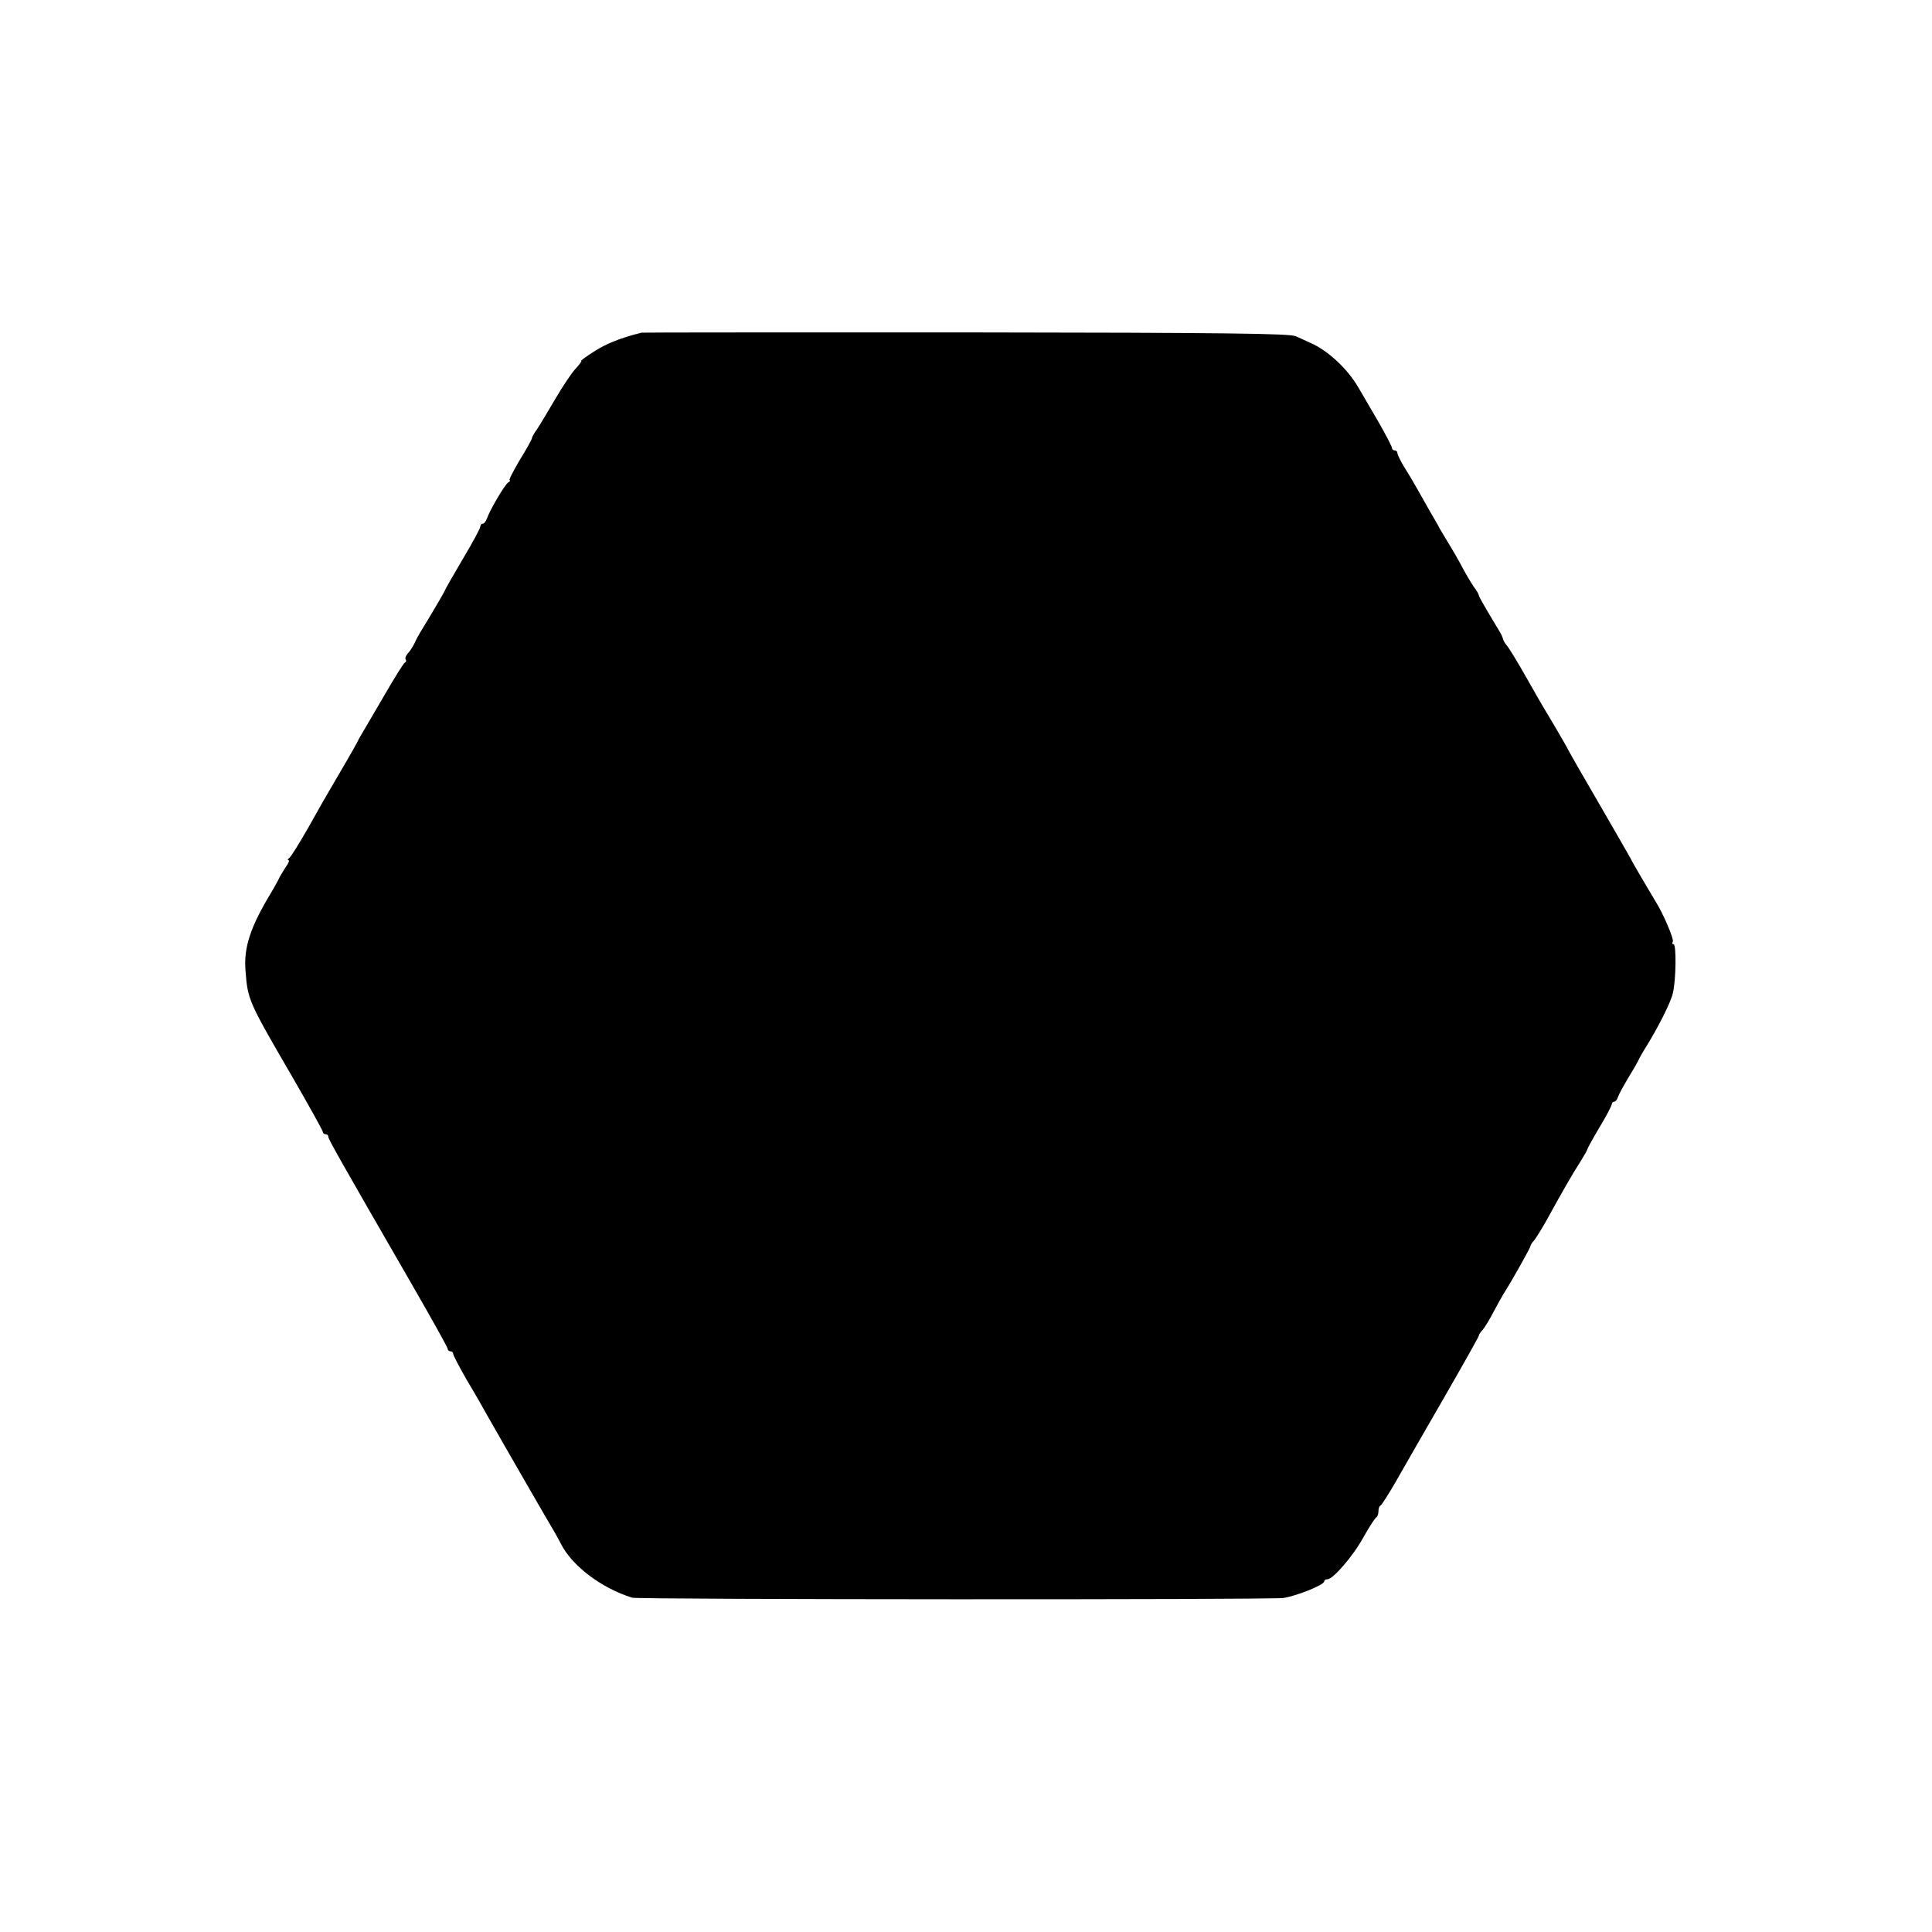 <?xml version="1.0" standalone="no"?>
<!DOCTYPE svg PUBLIC "-//W3C//DTD SVG 20010904//EN"
 "http://www.w3.org/TR/2001/REC-SVG-20010904/DTD/svg10.dtd">
<svg version="1.0" xmlns="http://www.w3.org/2000/svg"
 width="712pt" height="712pt" viewBox="0 0 712 712"
 preserveAspectRatio="xMidYMid meet">
<g transform="translate(0,712) scale(0.1,-0.1)"
fill="#000000" stroke="none">
<path d="M2364 5894 c-79 -20 -129 -40 -174 -69 -30 -19 -52 -35 -48 -35 3 0
-6 -13 -21 -29 -15 -16 -48 -66 -75 -112 -27 -46 -57 -96 -67 -111 -11 -15
-19 -30 -19 -34 0 -3 -20 -40 -45 -80 -24 -41 -41 -74 -37 -74 4 0 2 -4 -5 -8
-13 -8 -69 -104 -79 -134 -4 -10 -10 -18 -15 -18 -5 0 -9 -5 -9 -11 0 -6 -29
-60 -65 -120 -36 -61 -65 -112 -65 -114 0 -3 -45 -80 -91 -155 -5 -8 -15 -26
-21 -40 -7 -14 -18 -31 -25 -38 -7 -8 -11 -17 -8 -22 3 -5 2 -10 -3 -12 -4 -1
-39 -57 -77 -123 -39 -66 -75 -129 -82 -140 -7 -11 -15 -27 -19 -35 -6 -12
-54 -95 -104 -180 -5 -8 -37 -64 -71 -125 -34 -60 -67 -113 -73 -117 -6 -4 -7
-8 -3 -8 5 0 0 -12 -11 -27 -10 -16 -22 -35 -25 -43 -4 -8 -15 -28 -25 -45
-79 -130 -105 -207 -97 -295 8 -104 12 -113 165 -376 66 -114 120 -211 120
-216 0 -4 5 -8 10 -8 6 0 10 -4 10 -9 0 -9 33 -68 314 -555 69 -120 126 -222
126 -227 0 -5 5 -9 10 -9 6 0 10 -4 10 -9 0 -5 23 -49 51 -98 29 -48 62 -106
74 -128 56 -99 236 -411 245 -425 5 -8 17 -30 27 -49 41 -82 150 -164 263
-199 25 -7 2351 -8 2400 -1 50 8 150 48 150 61 0 4 5 8 12 8 21 0 96 87 134
157 21 38 42 69 46 71 4 2 8 12 8 22 0 10 3 20 8 22 4 2 31 44 59 93 28 50
108 188 177 308 69 120 126 221 126 225 0 3 6 13 14 21 8 9 26 39 40 66 15 28
31 57 36 65 31 48 100 172 100 177 0 4 6 14 14 22 7 9 27 41 44 71 52 95 97
174 125 217 15 24 27 45 27 48 0 2 20 39 45 81 25 41 45 80 45 85 0 5 4 9 9 9
5 0 11 8 14 18 3 9 20 40 36 67 17 28 34 57 38 65 3 8 16 31 28 50 46 74 93
167 100 200 12 49 13 180 3 180 -5 0 -7 4 -3 10 5 8 -37 107 -65 150 -19 31
-90 152 -90 155 0 1 -52 91 -115 200 -63 108 -115 199 -115 200 0 3 -59 104
-90 155 -5 8 -35 60 -66 115 -31 55 -63 107 -70 115 -7 8 -14 20 -15 25 -1 6
-7 19 -14 30 -50 83 -75 126 -75 131 0 3 -8 18 -19 32 -10 15 -31 50 -45 77
-15 28 -36 64 -46 80 -10 17 -25 41 -33 55 -7 14 -24 43 -37 65 -12 22 -34 60
-48 85 -14 25 -36 62 -49 82 -12 21 -23 42 -23 48 0 5 -4 10 -10 10 -5 0 -10
4 -10 9 0 5 -23 49 -51 98 -28 48 -61 104 -73 125 -40 69 -112 136 -176 164
-14 7 -38 17 -55 25 -24 10 -260 13 -1216 14 -653 0 -1191 0 -1195 -1z"/>
</g>
</svg>
